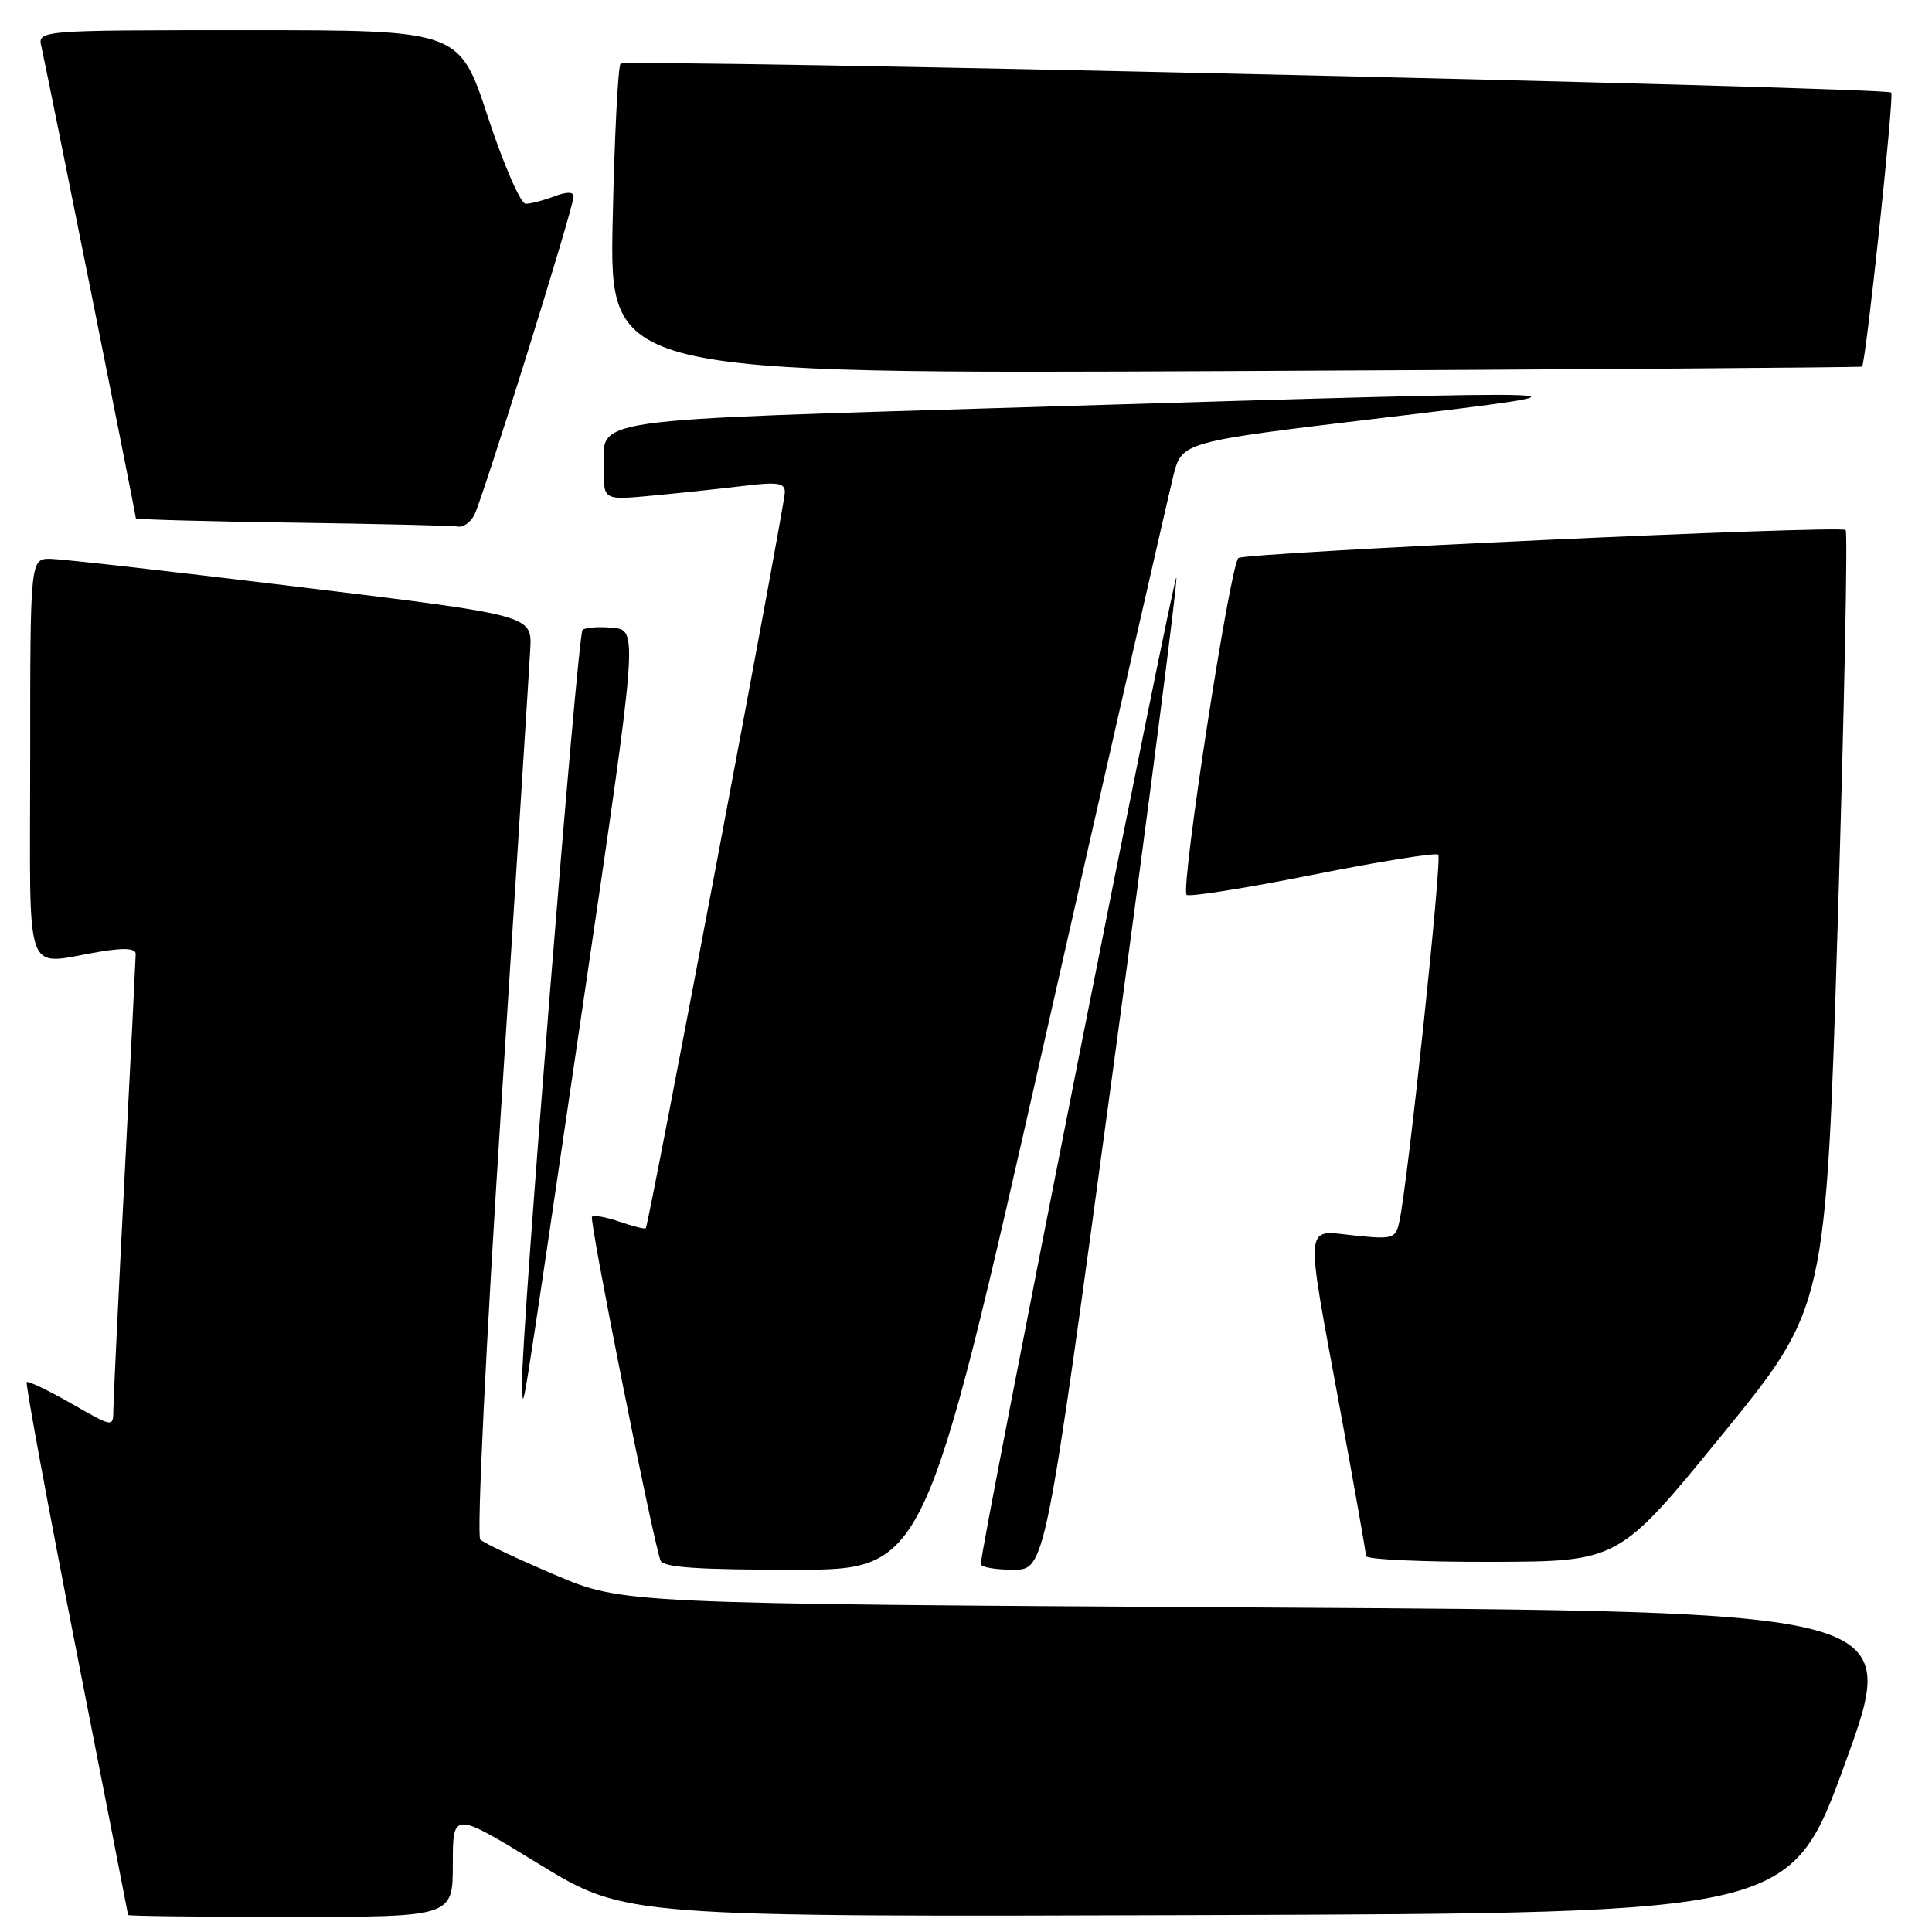 <?xml version="1.0" encoding="UTF-8" standalone="no"?>
<!DOCTYPE svg PUBLIC "-//W3C//DTD SVG 1.1//EN" "http://www.w3.org/Graphics/SVG/1.1/DTD/svg11.dtd" >
<svg xmlns="http://www.w3.org/2000/svg" xmlns:xlink="http://www.w3.org/1999/xlink" version="1.1" viewBox="0 0 256 256">
 <g >
 <path fill="currentColor"
d=" M 60.00 247.00 C 60.00 240.00 60.00 240.00 71.44 247.01 C 82.89 254.01 82.89 254.01 160.08 253.76 C 237.28 253.50 237.28 253.50 244.54 233.50 C 251.80 213.50 251.80 213.50 167.15 213.00 C 82.50 212.50 82.50 212.50 73.50 208.66 C 68.55 206.55 64.11 204.46 63.64 204.00 C 63.15 203.54 64.37 178.37 66.40 146.84 C 68.39 115.85 70.13 88.48 70.26 86.02 C 70.50 81.53 70.50 81.53 40.00 77.82 C 23.23 75.77 8.26 74.08 6.75 74.05 C 4.00 74.00 4.00 74.00 4.00 100.50 C 4.00 130.61 2.98 127.79 13.25 126.10 C 16.50 125.56 17.99 125.66 17.98 126.41 C 17.97 127.01 17.31 140.32 16.50 156.00 C 15.69 171.68 15.03 185.55 15.02 186.82 C 15.00 189.15 15.00 189.15 9.44 185.97 C 6.38 184.22 3.73 182.95 3.54 183.14 C 3.36 183.34 6.30 199.25 10.07 218.50 C 13.85 237.75 16.96 253.61 16.97 253.75 C 16.99 253.89 26.67 254.00 38.50 254.00 C 60.00 254.00 60.00 254.00 60.00 247.00 Z  M 138.44 137.75 C 147.19 99.11 154.86 65.49 155.48 63.02 C 156.62 58.55 156.62 58.55 183.06 55.39 C 214.73 51.61 214.06 51.59 139.18 53.86 C 75.94 55.79 80.04 55.19 80.02 62.39 C 80.00 66.29 80.00 66.29 86.75 65.64 C 90.46 65.29 95.86 64.71 98.75 64.36 C 103.01 63.84 104.00 64.00 104.00 65.20 C 104.00 66.87 85.96 162.36 85.57 162.75 C 85.44 162.89 83.88 162.50 82.11 161.89 C 80.34 161.27 78.69 160.98 78.44 161.23 C 78.04 161.63 86.36 203.40 87.51 206.75 C 87.83 207.69 92.29 208.00 105.24 208.00 C 122.54 208.00 122.54 208.00 138.44 137.75 Z  M 147.38 142.47 C 152.27 106.42 156.09 76.75 155.87 76.53 C 155.50 76.17 129.87 205.51 129.96 207.25 C 129.98 207.66 131.91 208.00 134.25 208.00 C 138.50 208.00 138.50 208.00 147.38 142.47 Z  M 228.23 190.07 C 241.95 173.24 241.95 173.24 243.52 122.00 C 244.38 93.81 244.85 70.52 244.56 70.23 C 243.90 69.57 165.32 73.19 164.10 73.94 C 163.03 74.60 156.39 117.72 157.23 118.57 C 157.55 118.88 165.06 117.69 173.92 115.92 C 182.79 114.15 190.28 112.95 190.58 113.25 C 191.10 113.77 186.53 156.89 185.42 161.88 C 184.92 164.13 184.58 164.24 179.45 163.71 C 172.75 163.02 172.89 161.35 177.51 186.43 C 179.43 196.85 181.00 205.73 181.00 206.18 C 181.00 206.63 188.54 206.98 197.75 206.95 C 214.50 206.90 214.50 206.90 228.23 190.07 Z  M 77.33 132.50 C 84.55 83.50 84.55 83.50 81.17 83.18 C 79.32 83.01 77.53 83.14 77.19 83.47 C 76.52 84.15 69.02 177.46 69.19 183.00 C 69.33 187.33 68.55 192.11 77.33 132.50 Z  M 62.84 68.25 C 63.95 66.14 76.00 27.49 76.00 26.06 C 76.00 25.39 75.14 25.38 73.43 26.02 C 72.02 26.56 70.32 27.00 69.65 27.00 C 68.98 27.00 66.73 21.82 64.65 15.50 C 60.87 4.00 60.87 4.00 32.91 4.00 C 4.96 4.00 4.96 4.00 5.50 6.25 C 6.07 8.66 18.00 68.22 18.00 68.68 C 18.00 68.83 27.34 69.09 38.75 69.25 C 50.16 69.41 60.05 69.65 60.71 69.77 C 61.38 69.90 62.34 69.21 62.84 68.25 Z  M 246.73 48.58 C 247.23 48.14 251.01 12.67 250.60 12.26 C 249.89 11.55 82.91 7.76 82.23 8.44 C 81.89 8.78 81.42 18.17 81.18 29.31 C 80.76 49.56 80.76 49.56 163.63 49.17 C 209.21 48.96 246.60 48.69 246.73 48.58 Z "/>
</g>
</svg>